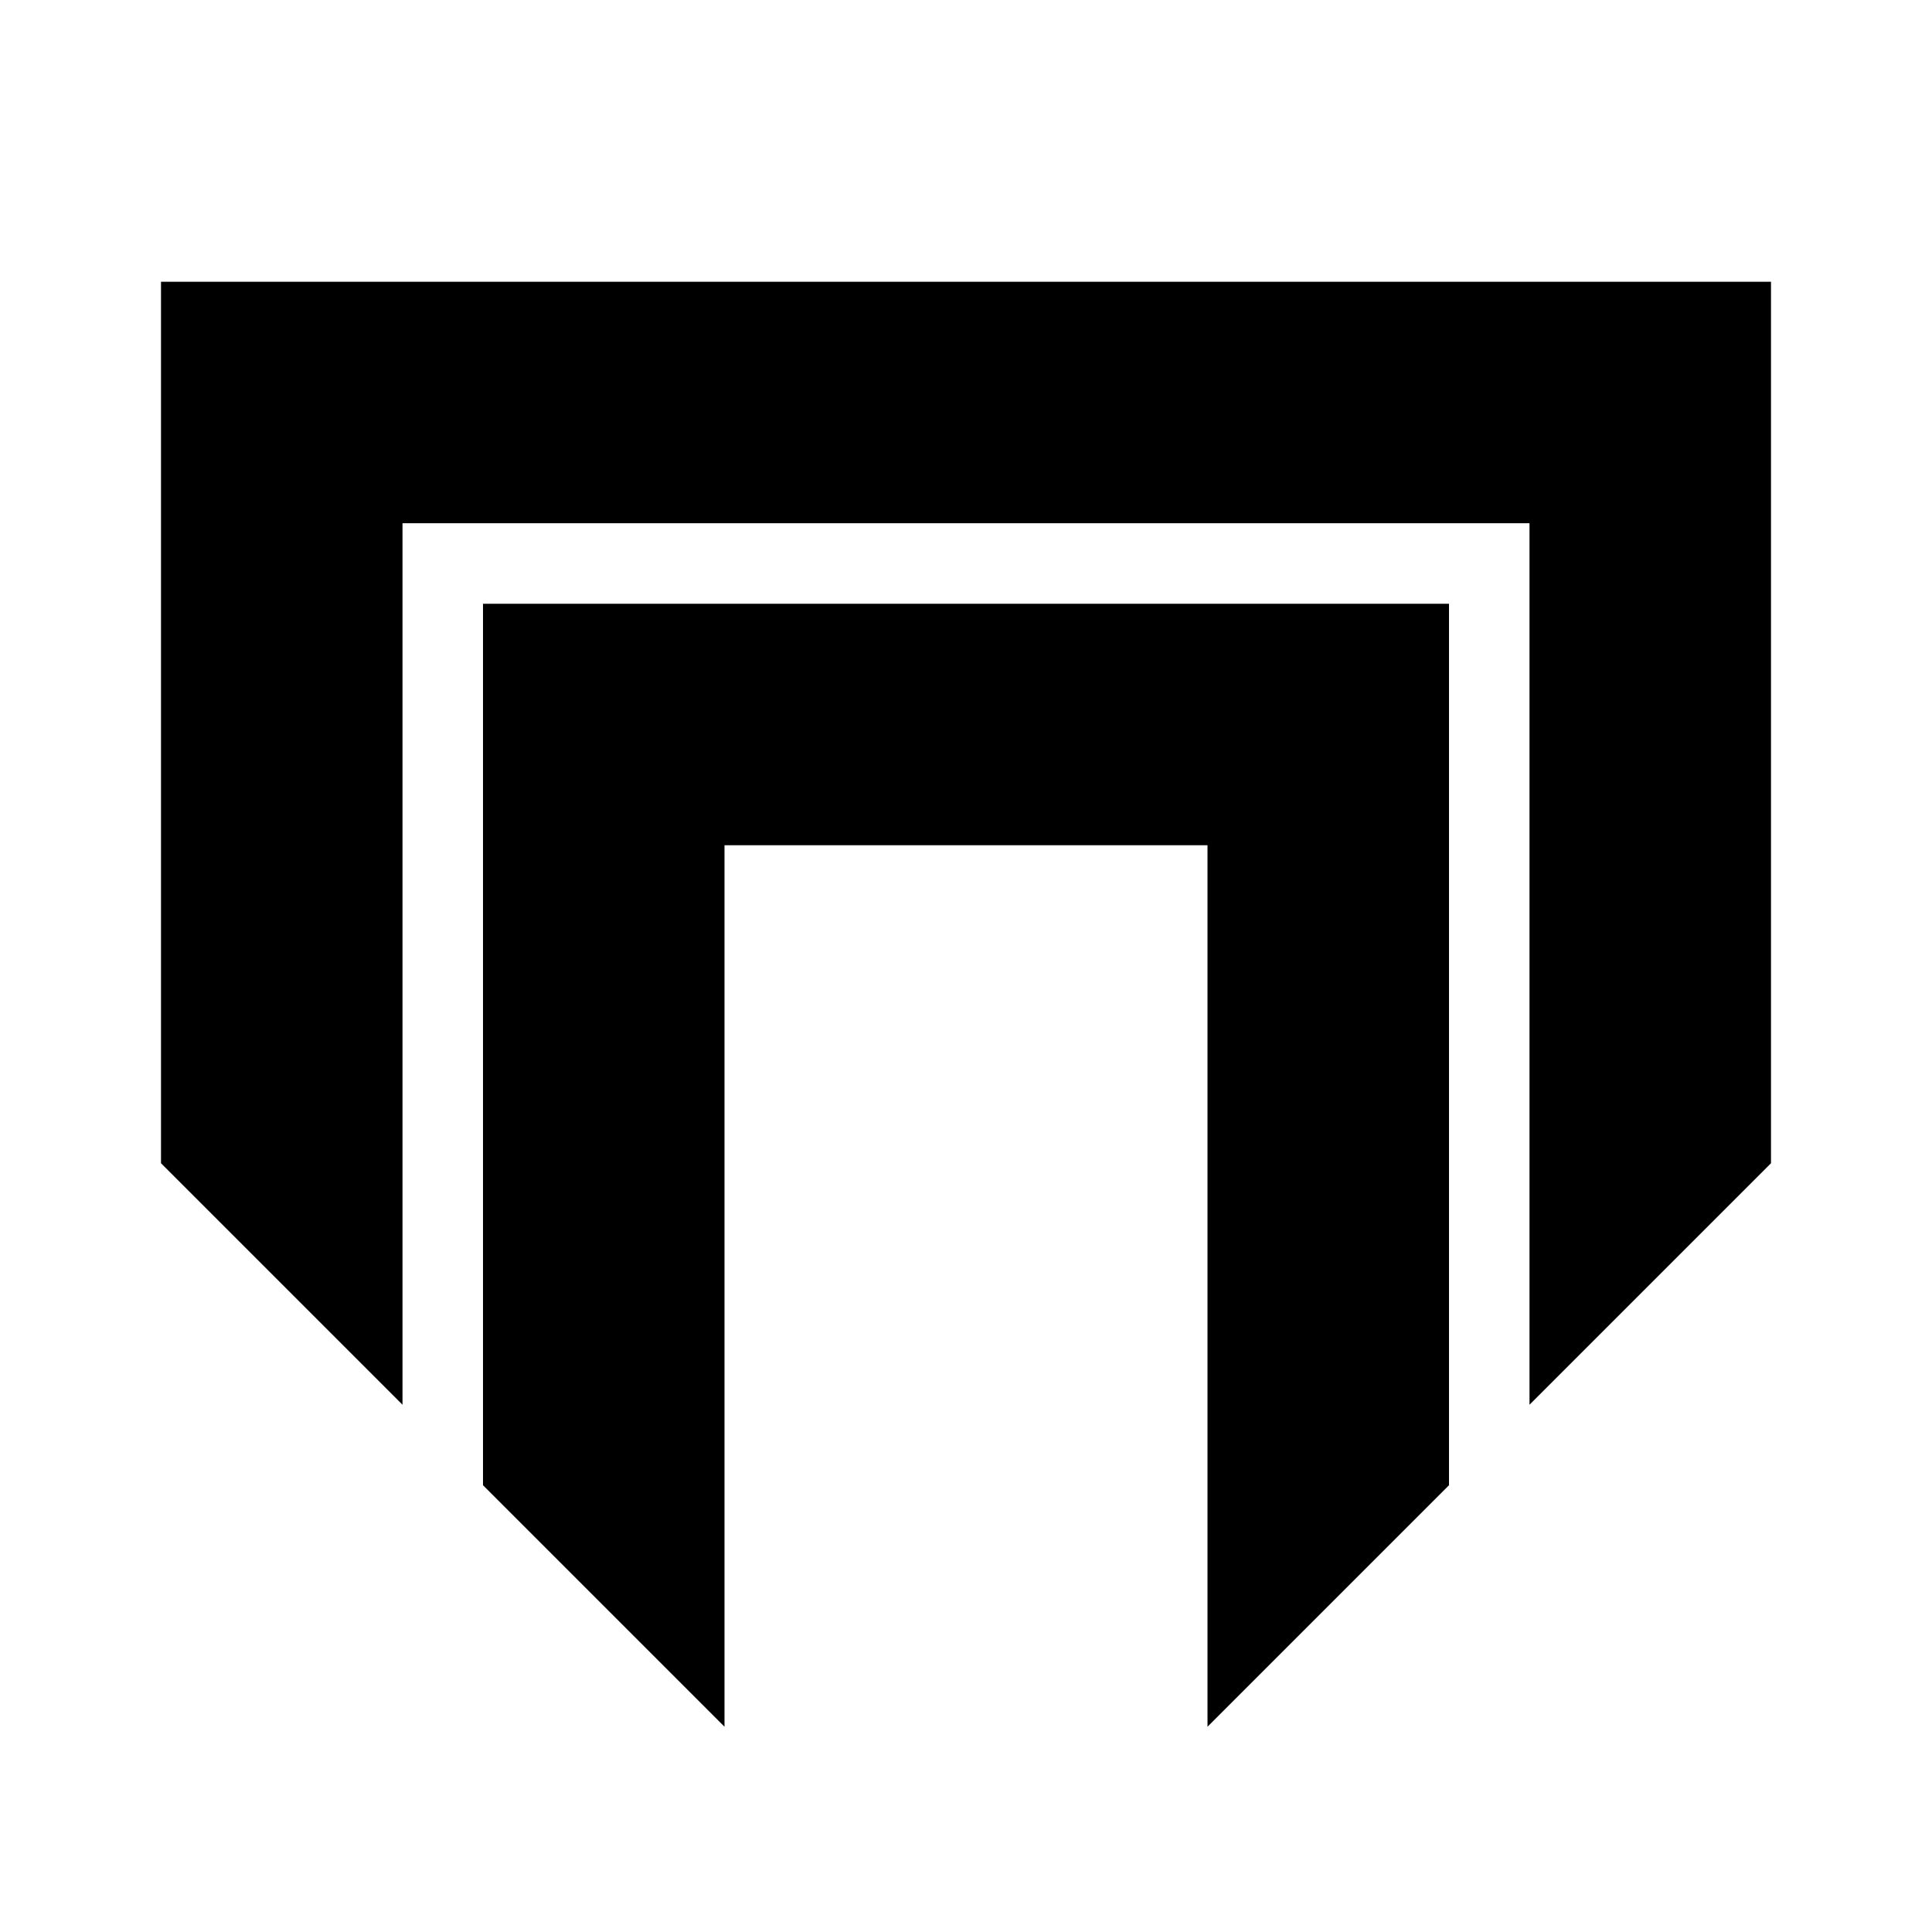<?xml version="1.0" encoding="utf-8"?>
<!-- Generator: Adobe Illustrator 21.1.0, SVG Export Plug-In . SVG Version: 6.00 Build 0)  -->
<svg version="1.1" xmlns="http://www.w3.org/2000/svg" xmlns:xlink="http://www.w3.org/1999/xlink" x="0px" y="0px"
	 viewBox="0 0 48 48" style="enable-background:new 0 0 48 48;" xml:space="preserve">
<g id="Layer_1">
	<g>
		<g>
			<path d="M12,36.9l6,6V21h12v21.9l6-6V15H12V36.9z M4,7v21.9l6,6V13h28v21.9l6-6V7H4z"/>
		</g>
	</g>
</g>
<g id="Layer_2">
</g>
</svg>
